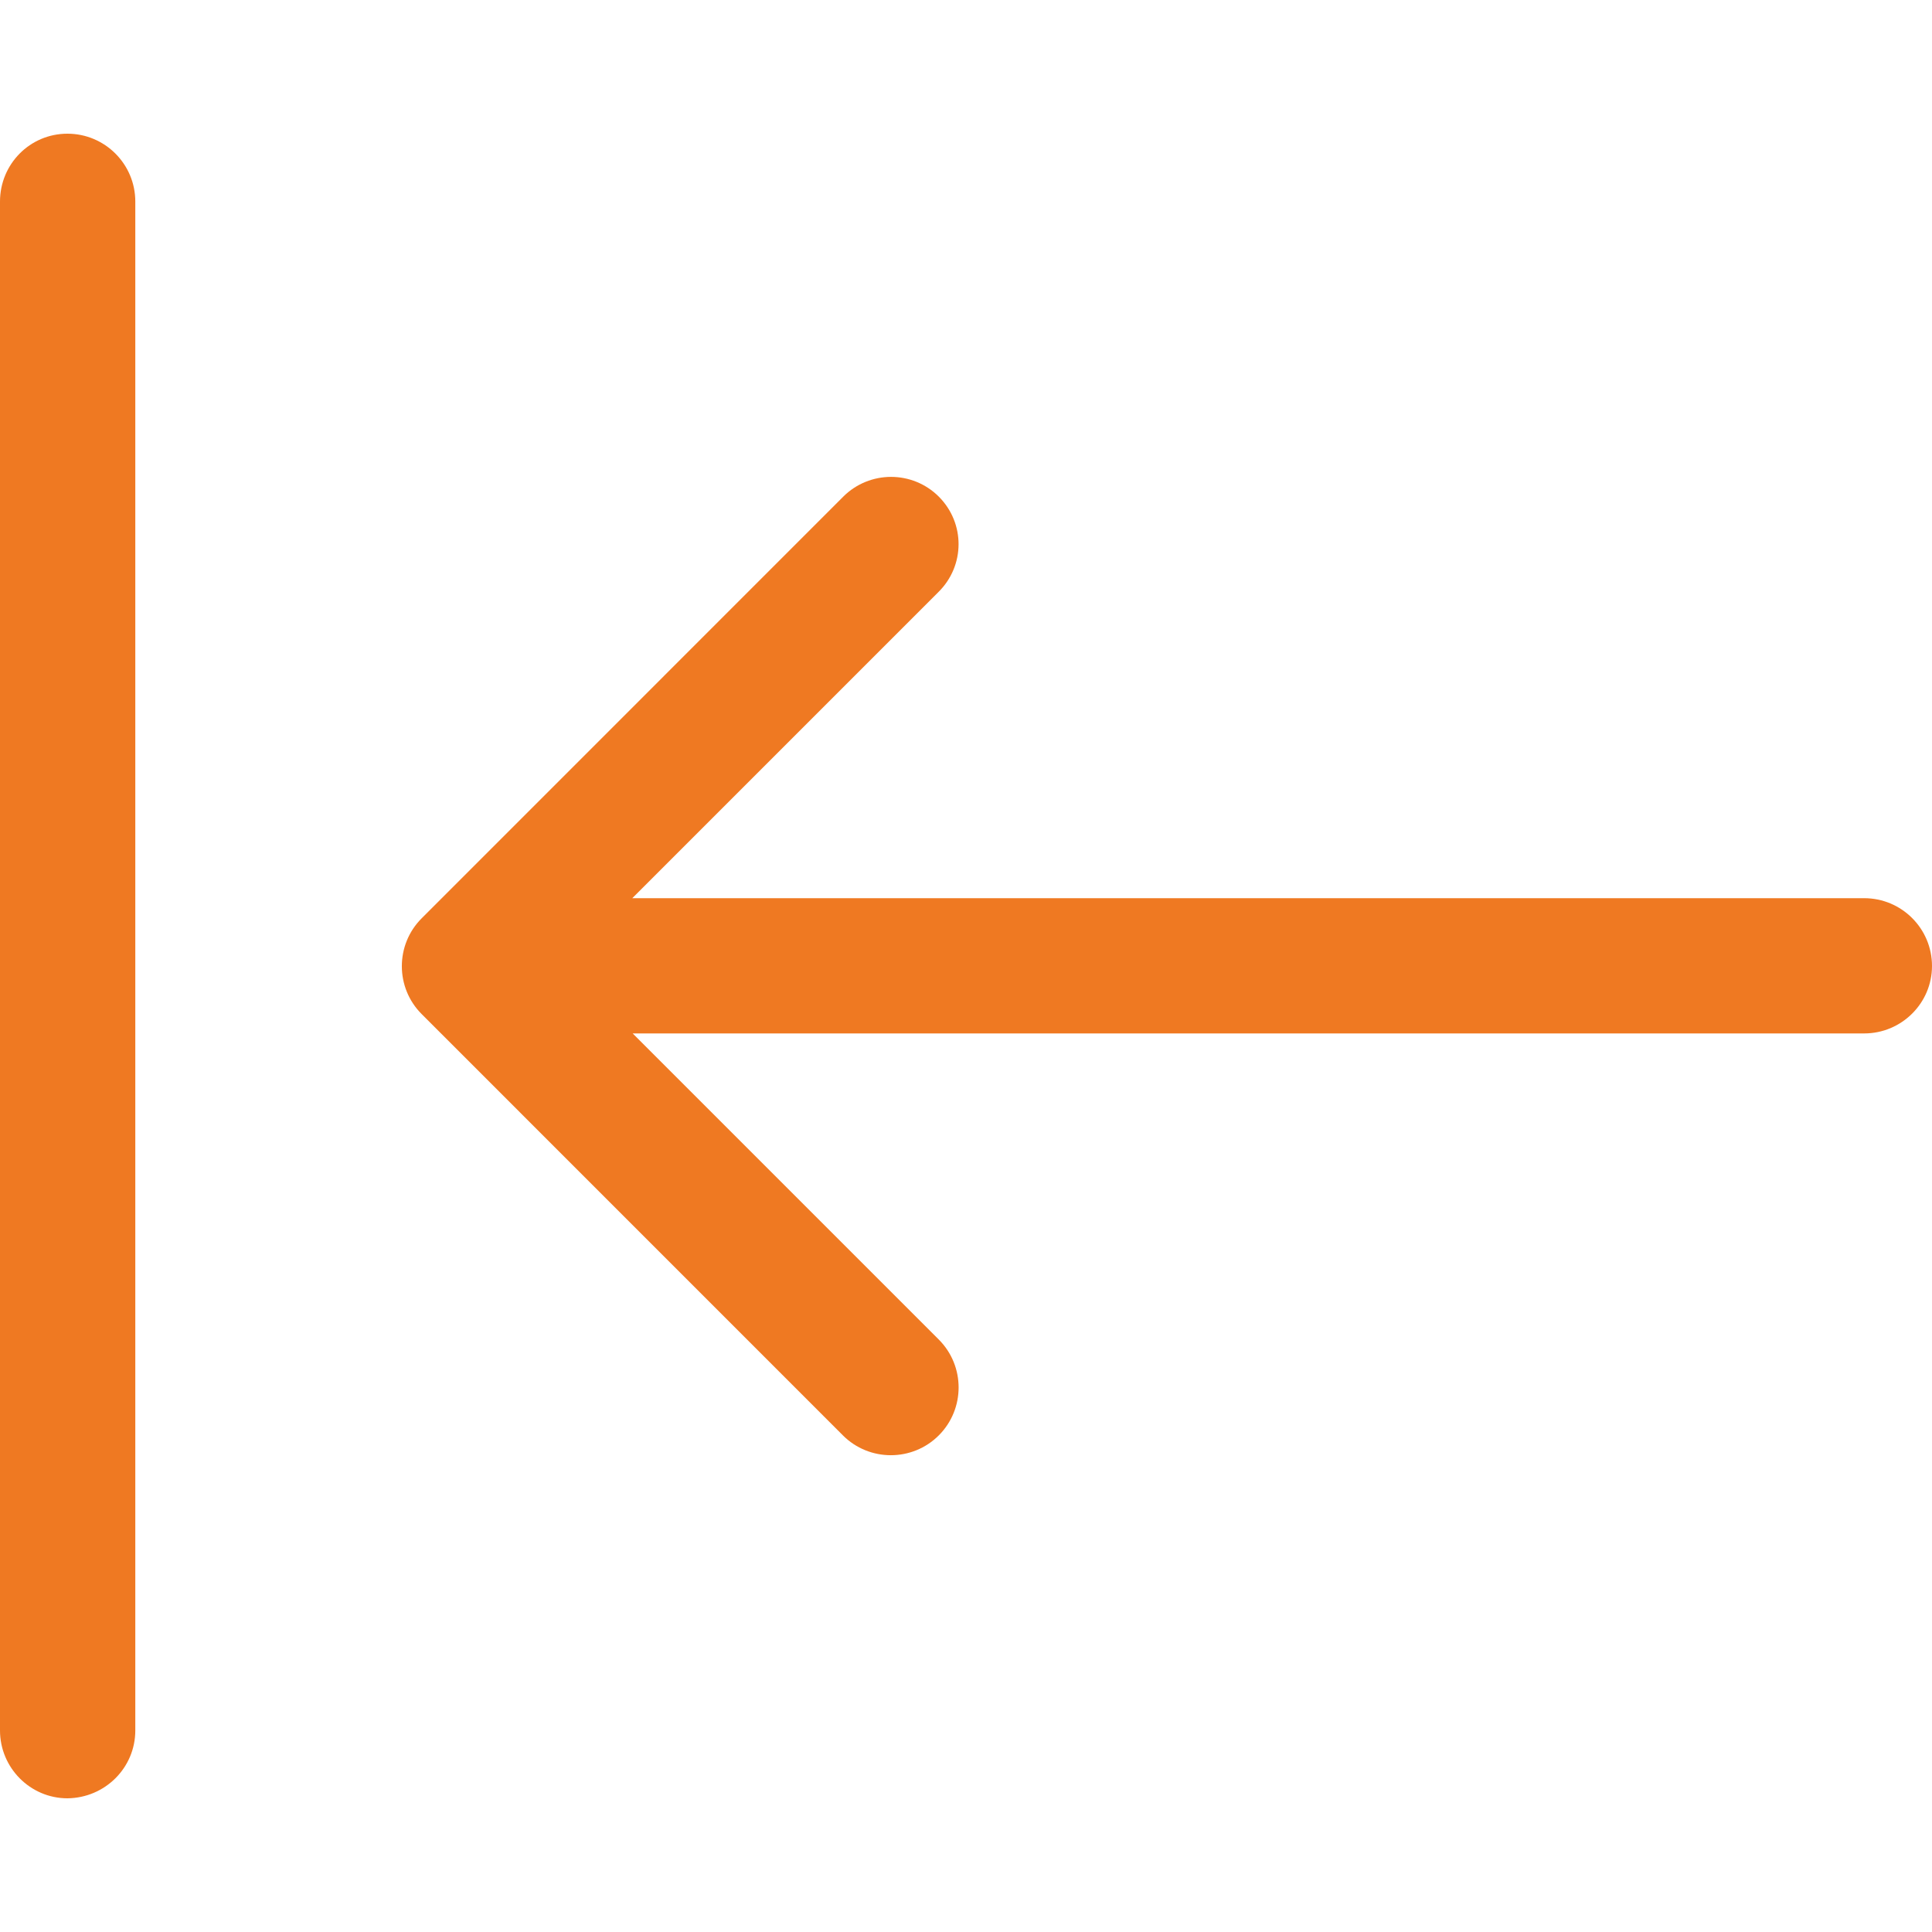 <svg width="30" height="30" viewBox="0 0 30 30" fill="none" xmlns="http://www.w3.org/2000/svg">
<g clip-path="url(#clip0)">
<path d="M2.101 26.87L2.101 3.13C2.101 2.548 1.629 2.076 1.047 2.076C0.465 2.076 -2.44845e-05 2.548 -2.45353e-05 3.13L-2.66108e-05 26.87C-2.66617e-05 27.452 0.472 27.924 1.047 27.924C1.629 27.918 2.101 27.452 2.101 26.87Z" fill="#EF7922"/>
<path d="M14.577 7.711C14.375 7.509 14.106 7.405 13.836 7.405C13.567 7.405 13.297 7.509 13.095 7.711L6.548 14.259C6.137 14.669 6.137 15.337 6.548 15.747L13.089 22.289C13.499 22.699 14.167 22.699 14.577 22.289C14.988 21.878 14.988 21.211 14.577 20.8L9.824 16.047L28.947 16.047C29.528 16.047 30 15.576 30 15C30 14.418 29.528 13.947 28.947 13.947L9.818 13.947L14.571 9.194C14.988 8.783 14.988 8.122 14.577 7.711Z" fill="#EF7922"/>
</g>
<defs>
<clipPath id="clip0">
<rect width="30" height="30" fill="white" transform="translate(30 30) rotate(-180)"/>
</clipPath>
</defs>
</svg>
